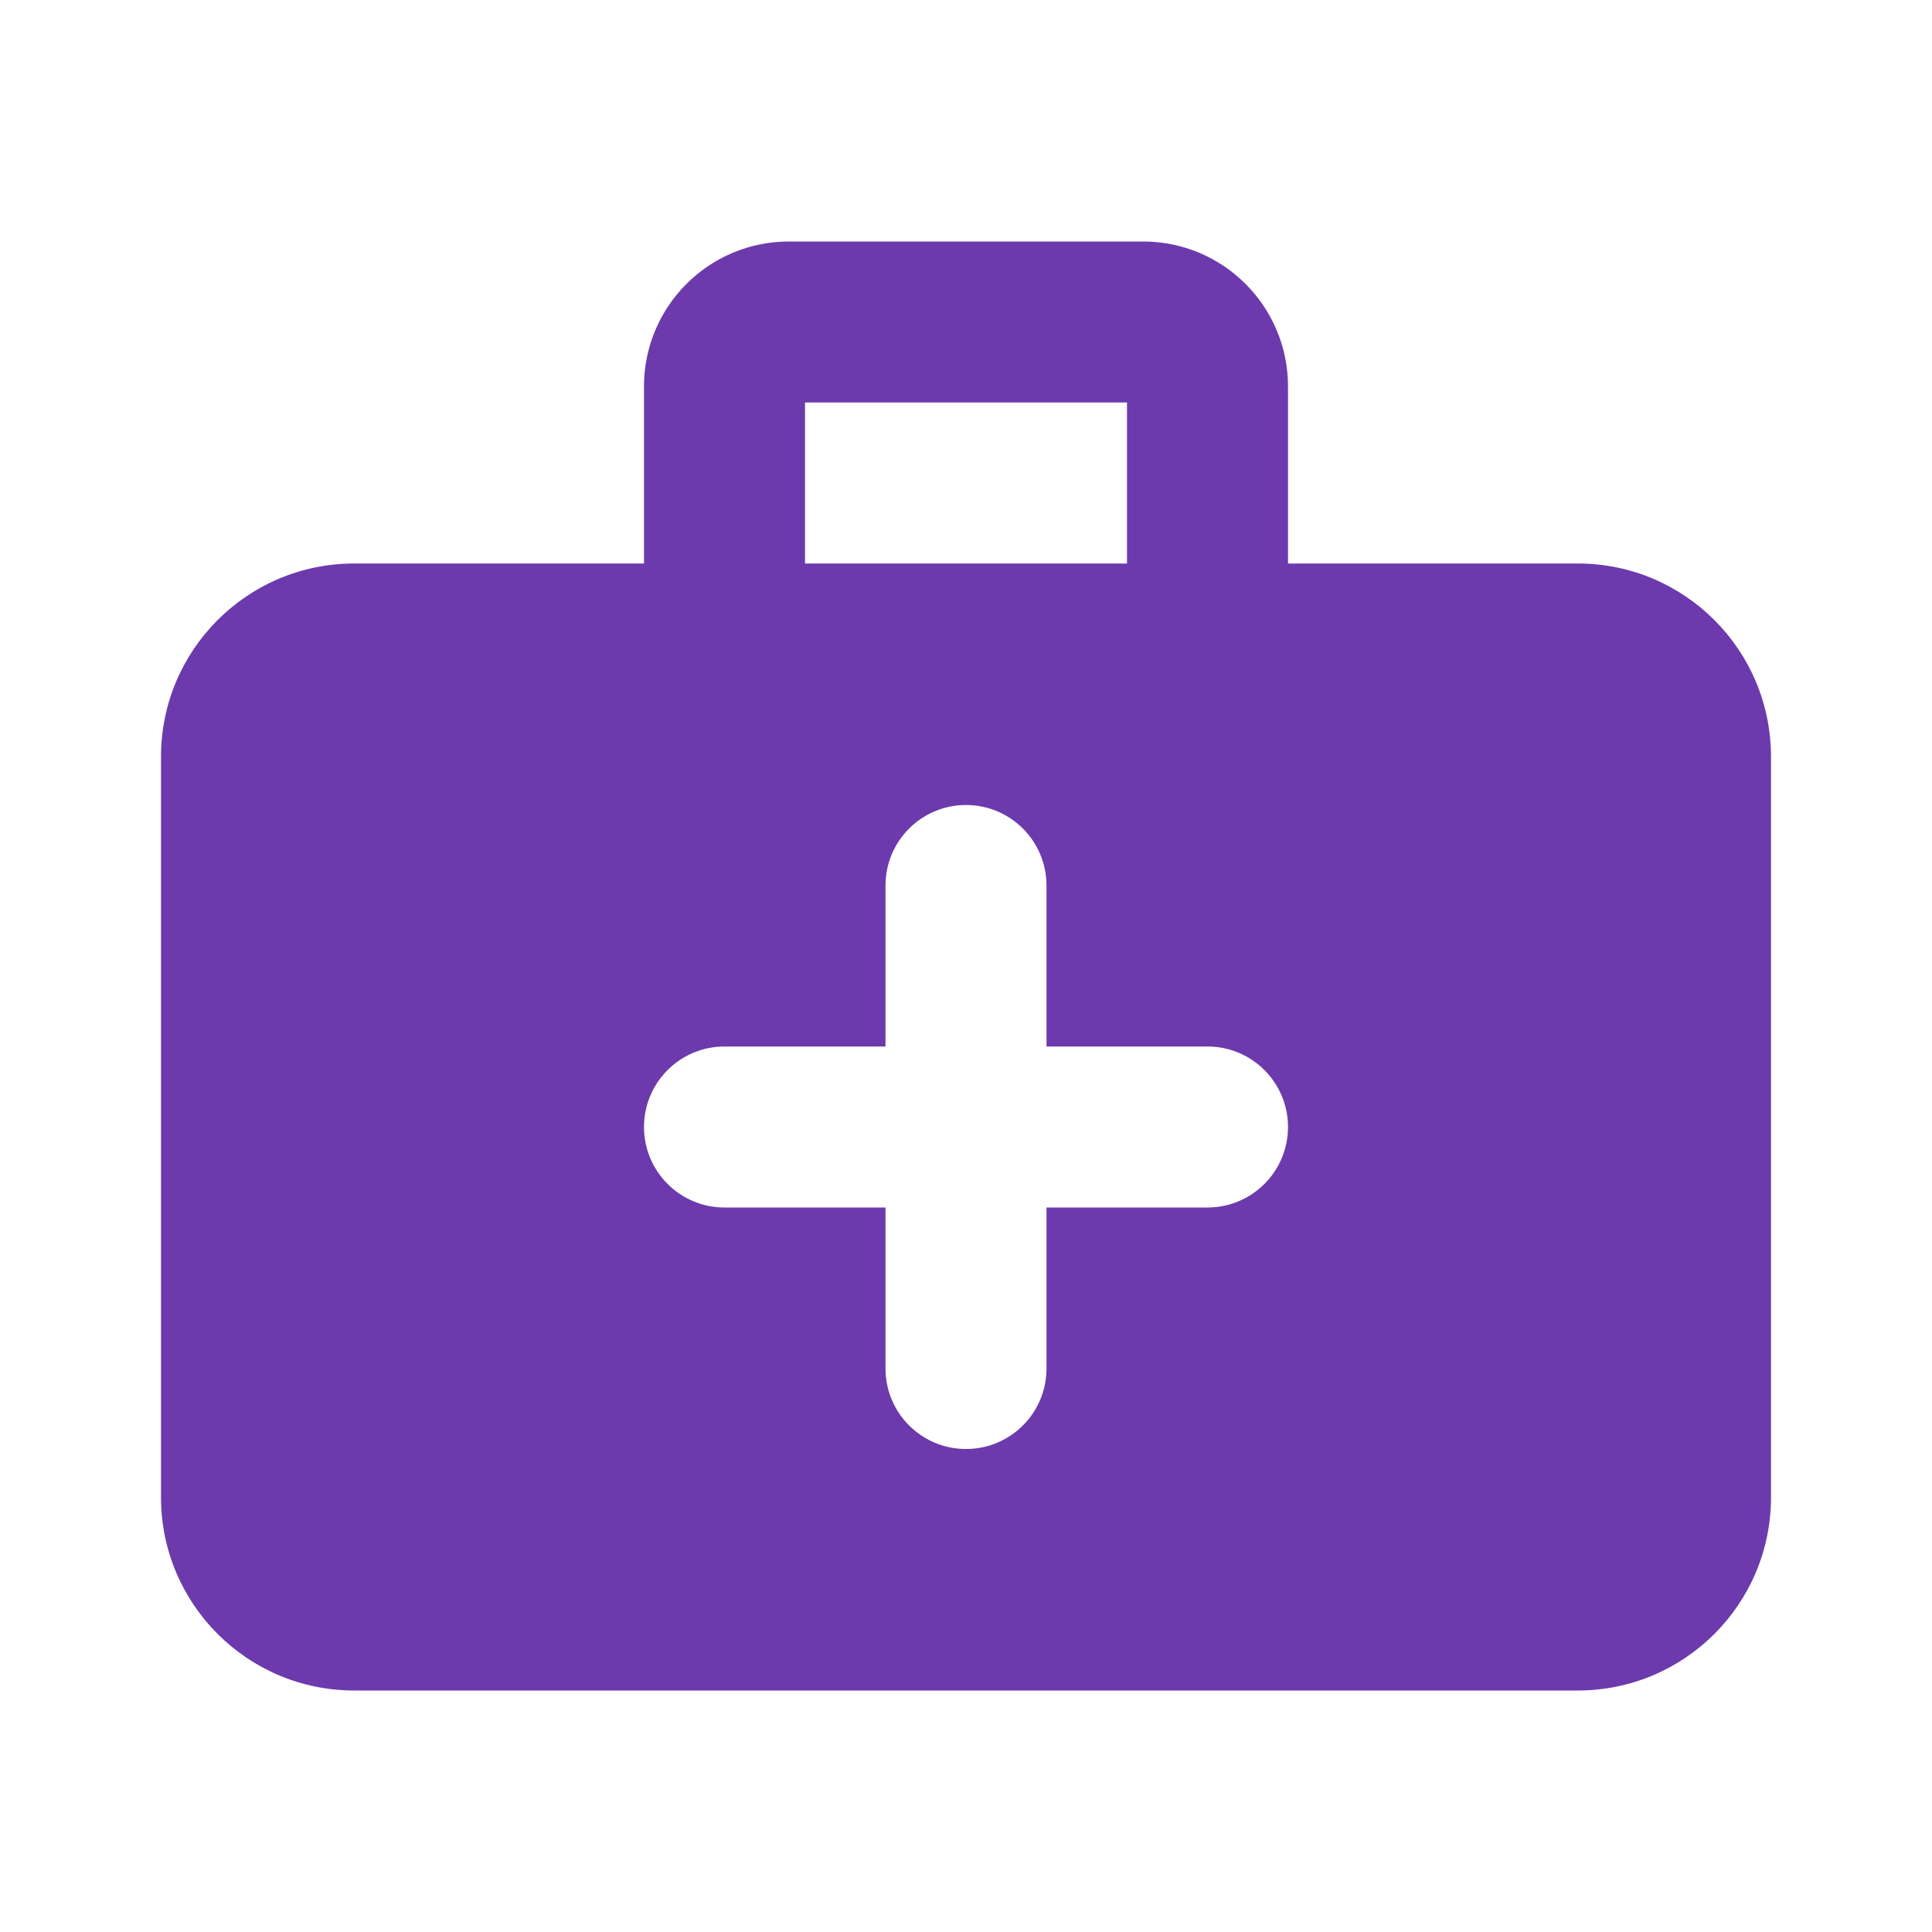 <svg width="60" height="60" viewBox="0 0 60 60" fill="none" xmlns="http://www.w3.org/2000/svg">
<path fill-rule="evenodd" clip-rule="evenodd" d="M20 12V17.5H11C7.686 17.5 5 20.186 5 23.5V46.5C5 49.814 7.686 52.5 11 52.5H49C52.314 52.5 55 49.814 55 46.5V23.5C55 20.186 52.314 17.5 49 17.5H40V12C40 9.515 37.985 7.5 35.5 7.5H24.5C22.015 7.5 20 9.515 20 12ZM25 12.5V17.5H35V12.5H25ZM30 25C31.381 25 32.5 26.119 32.5 27.5V32.5H37.5C38.881 32.5 40 33.619 40 35C40 36.381 38.881 37.5 37.5 37.5H32.5V42.5C32.5 43.881 31.381 45 30 45C28.619 45 27.5 43.881 27.5 42.5V37.5H22.5C21.119 37.5 20 36.381 20 35C20 33.619 21.119 32.5 22.5 32.5H27.5V27.5C27.5 26.119 28.619 25 30 25Z" fill="#6C3AAD"/>
</svg>
